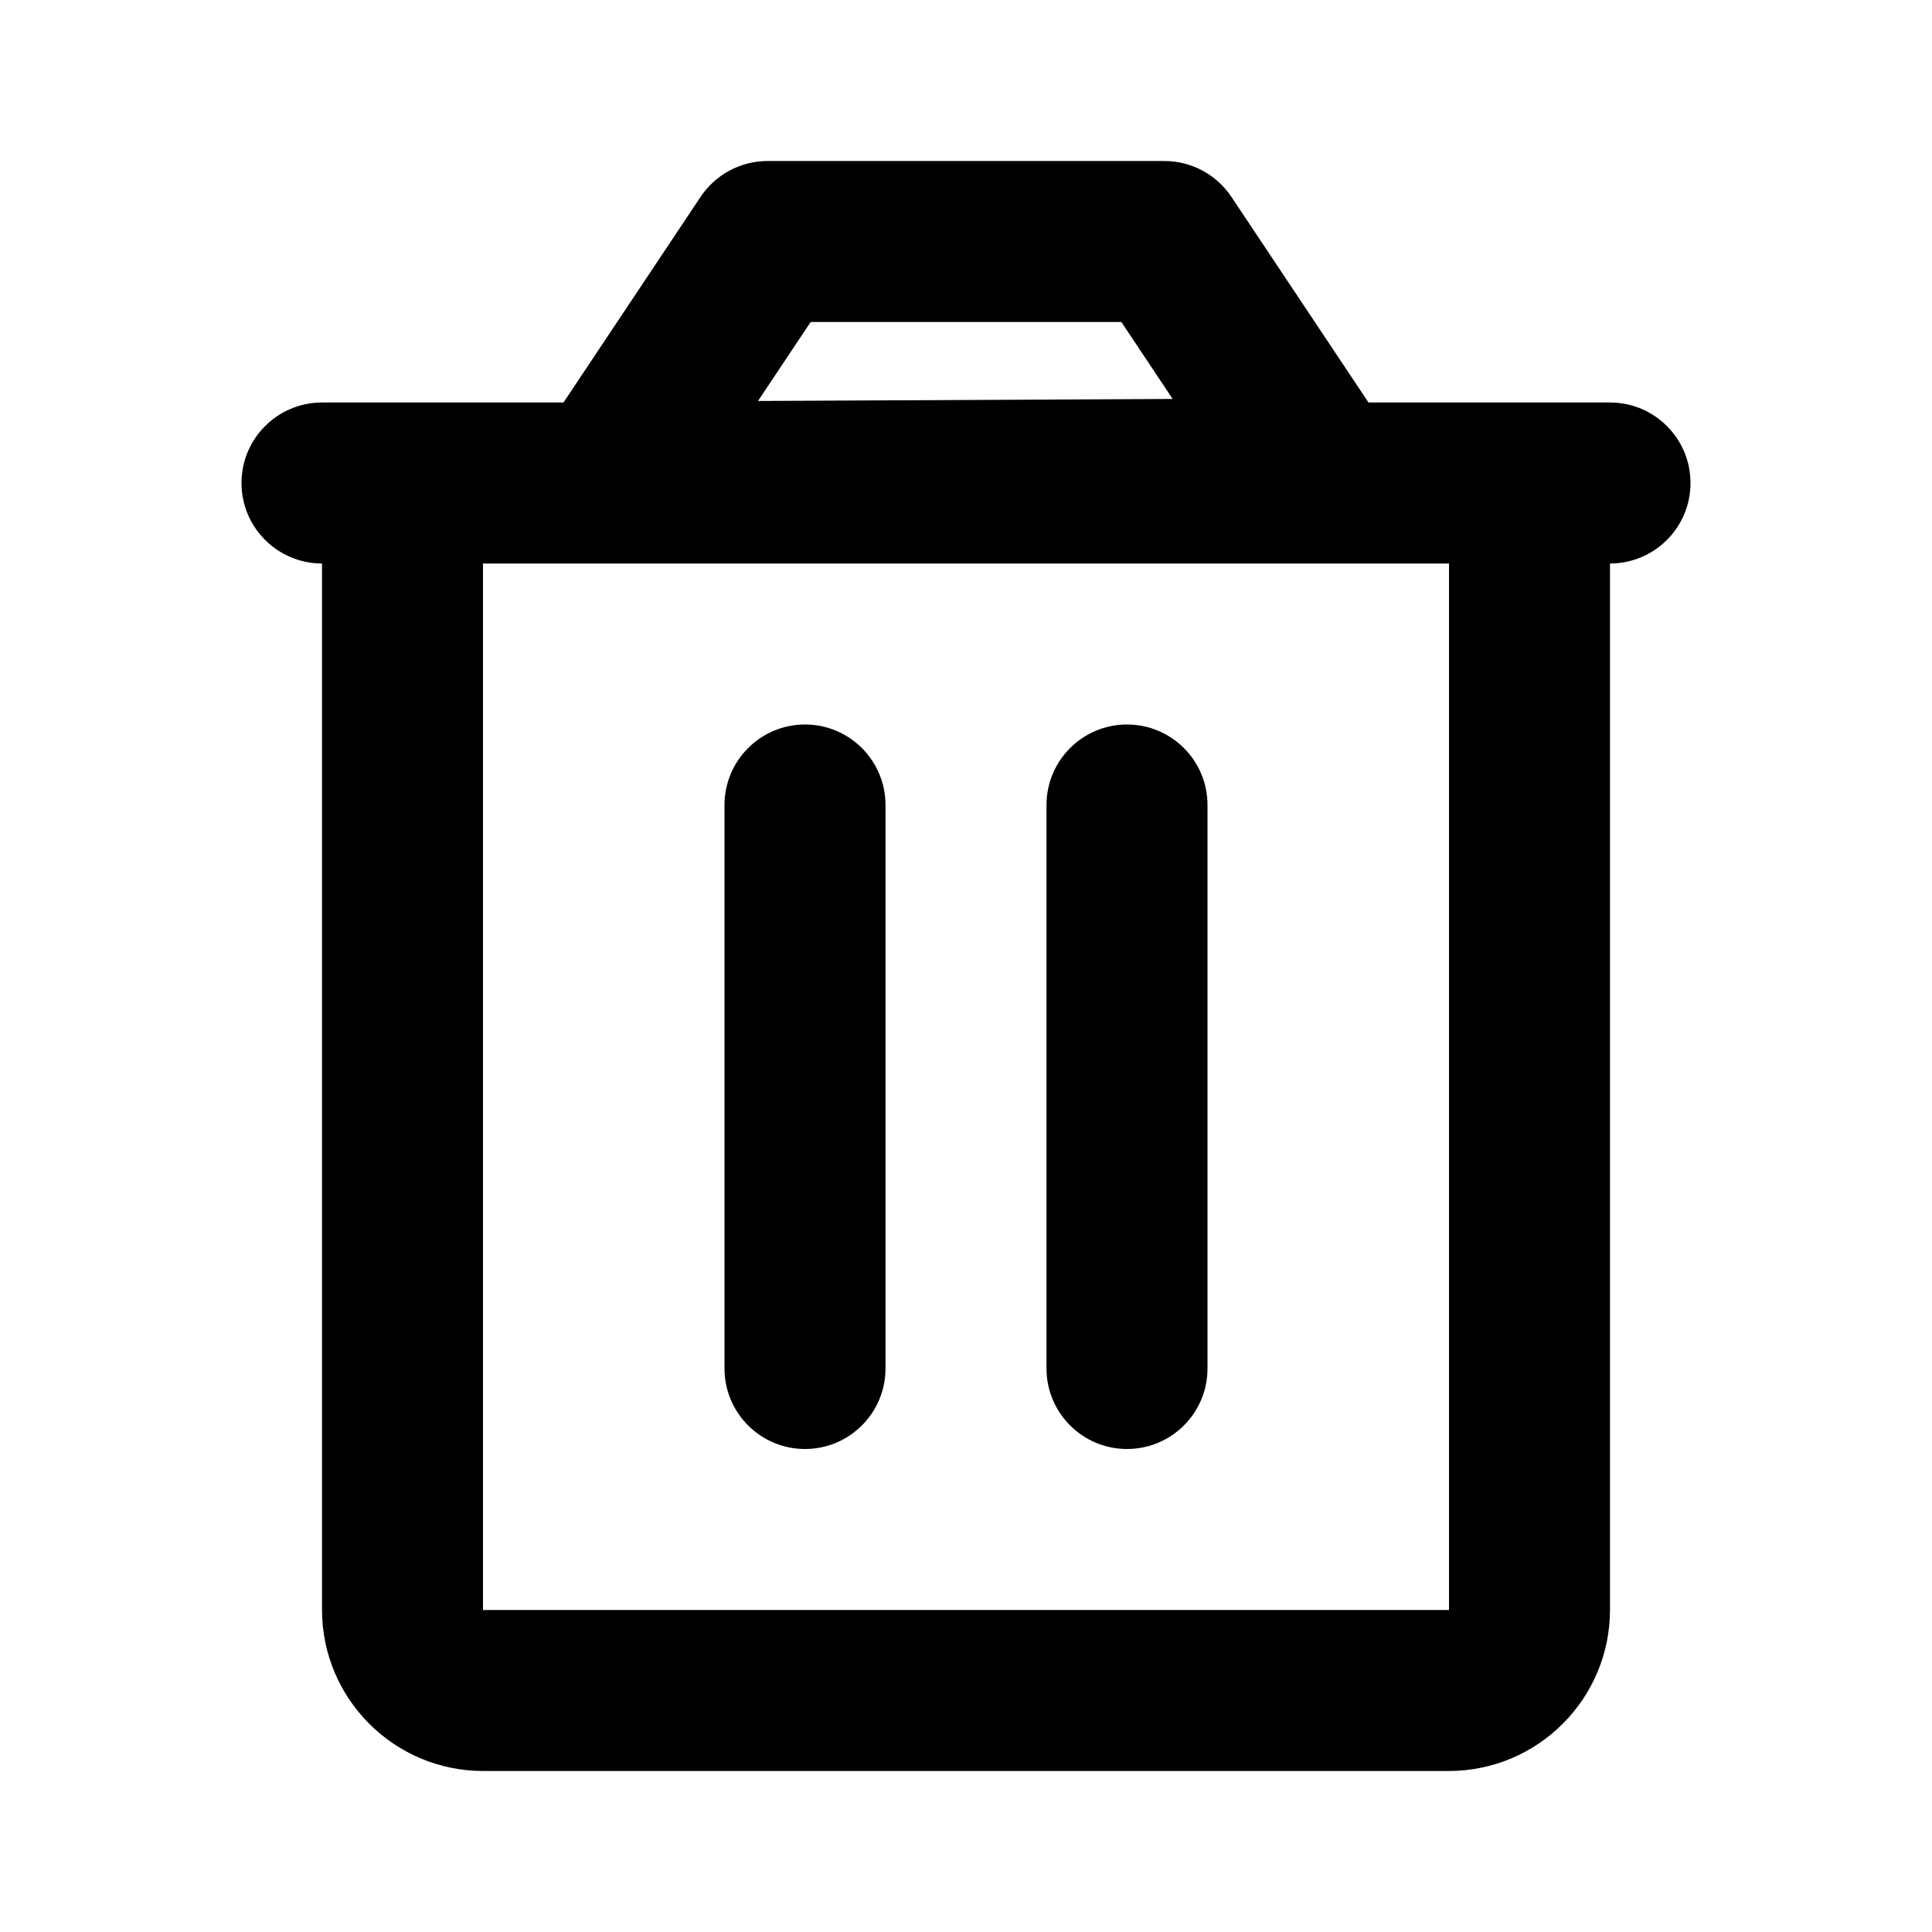 <?xml version="1.0" encoding="UTF-8"?>
<svg width="24px" height="24px" viewBox="0 0 24 24" version="1.1" xmlns="http://www.w3.org/2000/svg" xmlns:xlink="http://www.w3.org/1999/xlink">
    <!-- Generator: Sketch 53 (72520) - https://sketchapp.com -->
    <title>trash</title>
    <desc>Created with Sketch.</desc>
    <g id="trash" stroke="none" stroke-width="1" fill="none" fill-rule="evenodd">
        <path d="M20,5 C20.553,5 21,5.448 21,6 C21,6.552 20.553,7 20,7 L20,7.004 L20,19.996 C20,21.103 19.103,22 17.996,22 L6.004,22 C4.897,22 4,21.103 4,19.996 L4,7.004 C4,7.002 4,7.001 4,7 C3.448,7 3,6.552 3,6 C3,5.448 3.448,5 4,5 L6.004,5 L7,5 L8.702,2.447 C8.888,2.167 9.202,2 9.537,2 L14.463,2 C14.799,2 15.111,2.167 15.298,2.447 L17,5 L17.996,5 L20,5 Z M6,20 L18,20 L18,7 L6,7 L6,20 Z M10.07,4 L9.416,4.981 L14.567,4.956 L13.93,4 L10.07,4 Z M10,18 C9.448,18 9,17.552 9,17 L9,10 C9,9.448 9.448,9 10,9 C10.552,9 11,9.448 11,10 L11,17 C11,17.552 10.552,18 10,18 Z M14,18 C13.448,18 13,17.552 13,17 L13,10 C13,9.448 13.448,9 14,9 C14.553,9 15,9.448 15,10 L15,17 C15,17.552 14.553,18 14,18 Z" id="Mask" fill="#000000"></path>
    </g>
</svg>